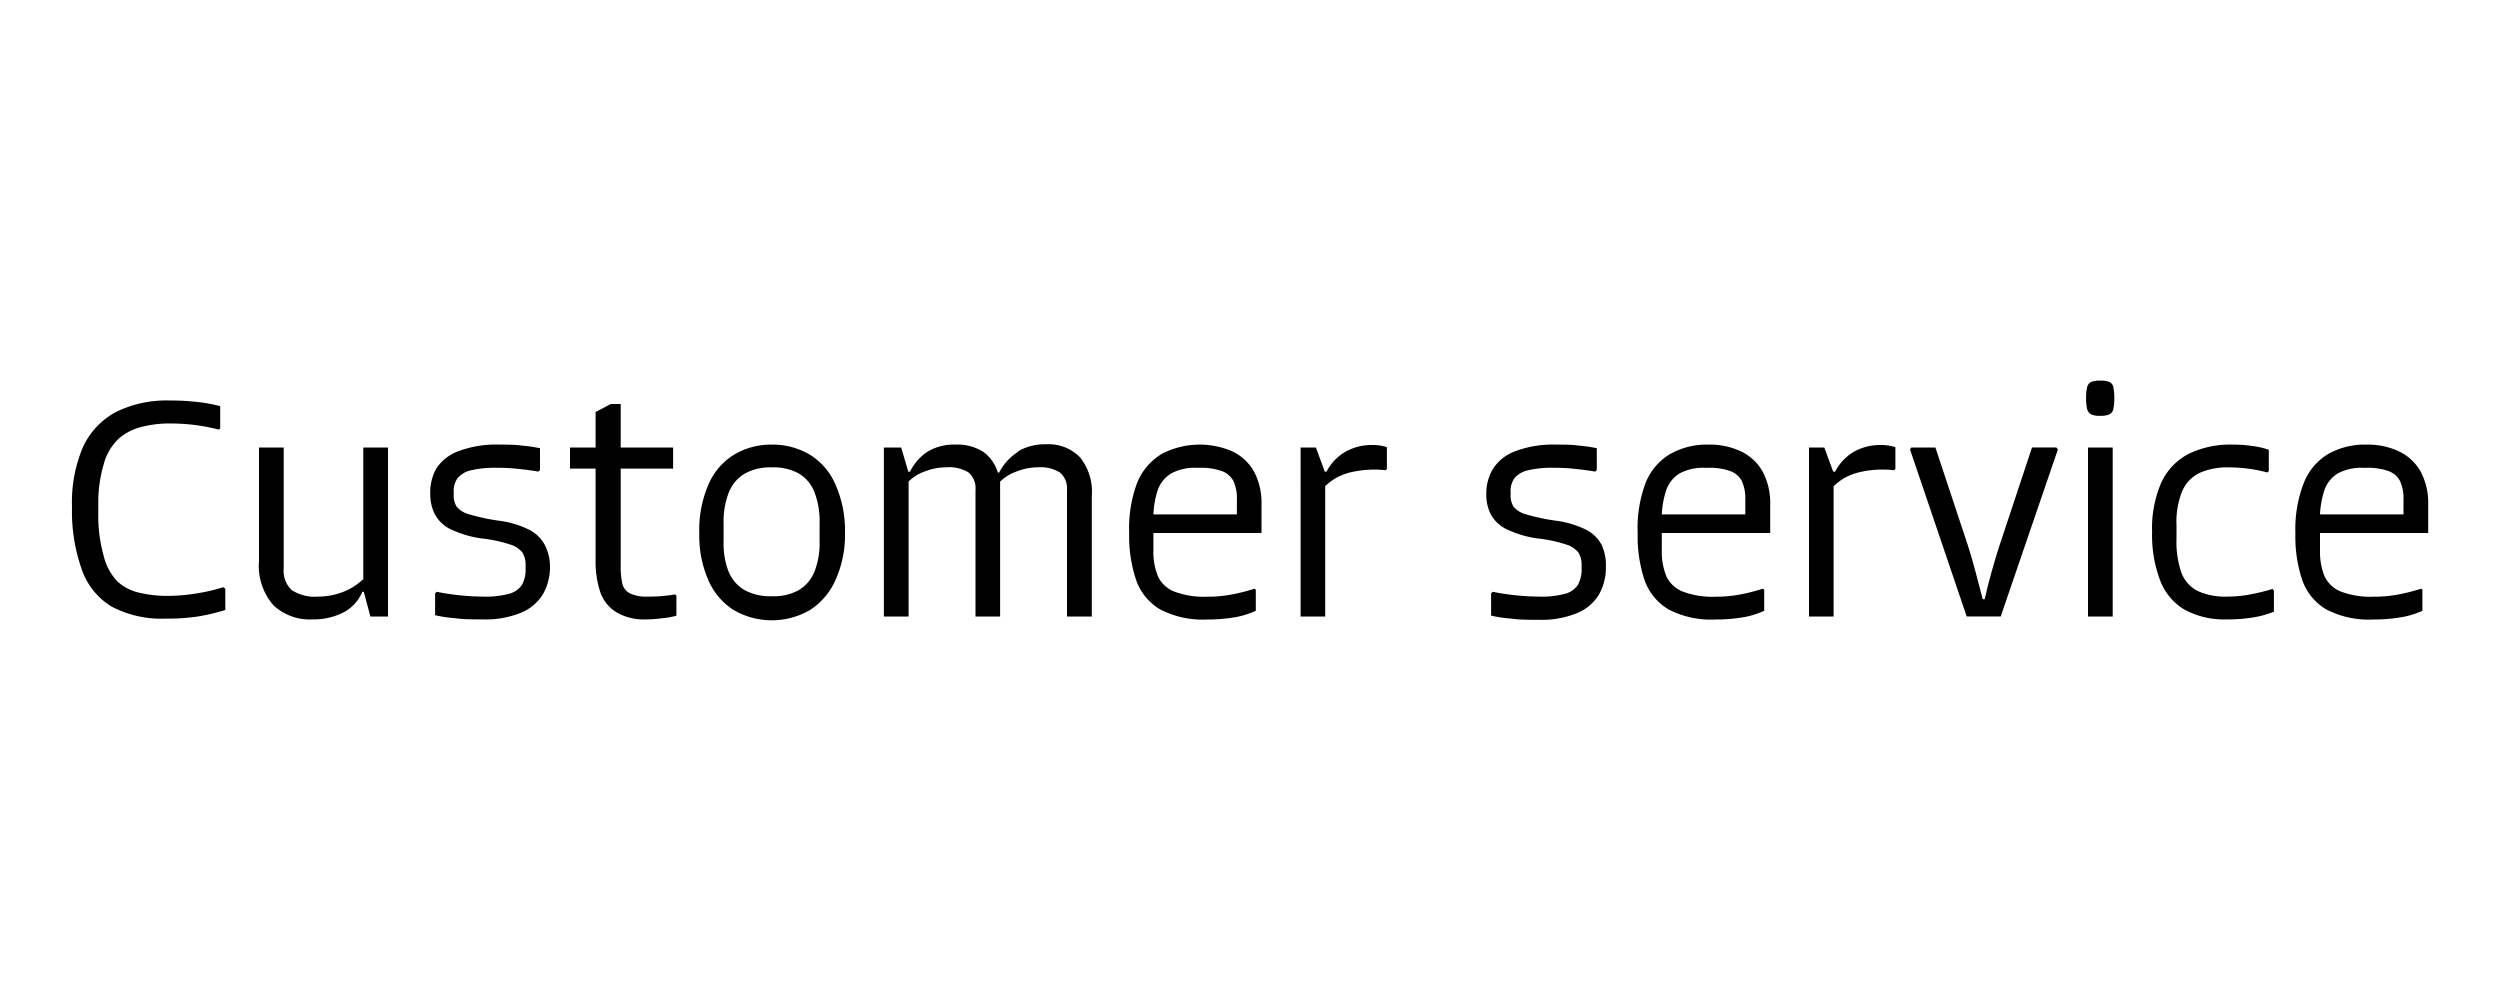 <svg id="Layer_1" data-name="Layer 1" xmlns="http://www.w3.org/2000/svg" viewBox="0 0 250 100"><path d="M8.3,44.7a7.53,7.53,0,0,1,3.3-3.5A11.36,11.36,0,0,1,17,40.05a22.8,22.8,0,0,1,2.84.16,14.23,14.23,0,0,1,2.18.41v2.21l-.13.13a19.27,19.27,0,0,0-4.67-.61,11.27,11.27,0,0,0-3.25.39,5.43,5.43,0,0,0-2.09,1.12,5.44,5.44,0,0,0-1.51,2.57,13.38,13.38,0,0,0-.54,4v1a14.72,14.72,0,0,0,.54,4.16,5.5,5.5,0,0,0,1.41,2.59,4.83,4.83,0,0,0,2.14,1.09,12.25,12.25,0,0,0,2.85.32,18.13,18.13,0,0,0,2.95-.26,17.94,17.94,0,0,0,2.62-.61l.19.16V61a21.3,21.3,0,0,1-2.56.62,19.8,19.8,0,0,1-3.39.24,10.7,10.7,0,0,1-5.38-1.18,7,7,0,0,1-3-3.67,17.44,17.44,0,0,1-1-6.32A14.09,14.09,0,0,1,8.3,44.7Z"/><path d="M34.37,61.23a6.59,6.59,0,0,1-3.12.71,5.29,5.29,0,0,1-3.92-1.43,6,6,0,0,1-1.43-4.43V44.75h2.47V56.82a2.67,2.67,0,0,0,.8,2.19,4.25,4.25,0,0,0,2.65.65,6.88,6.88,0,0,0,2.47-.46,6,6,0,0,0,2-1.26l.45,1.24h-.51A4.08,4.08,0,0,1,34.37,61.23Zm2.67.42L36.33,59V44.75H38.8v16.9Z"/><path d="M43.61,46.88a4.48,4.48,0,0,1,2.23-1.76,10.66,10.66,0,0,1,4.09-.66c.84,0,1.59,0,2.26.1a16.37,16.37,0,0,1,1.81.26V47l-.16.16q-.93-.16-2-.27a18.34,18.34,0,0,0-2.12-.11,10.44,10.44,0,0,0-2.62.25,2.48,2.48,0,0,0-1.33.77,2.21,2.21,0,0,0-.4,1.41v.29a2.05,2.05,0,0,0,.29,1.16,2.39,2.39,0,0,0,1.22.76,20.11,20.11,0,0,0,2.94.64,9.57,9.57,0,0,1,3.05.89,3.6,3.6,0,0,1,1.59,1.51A4.77,4.77,0,0,1,55,56.59a5.51,5.51,0,0,1-.69,2.8,4.56,4.56,0,0,1-2.18,1.87,9.27,9.27,0,0,1-3.82.68c-1,0-2,0-2.8-.12a12.89,12.89,0,0,1-2-.3V59.34l.16-.16a24.63,24.63,0,0,0,4.64.48,9.13,9.13,0,0,0,2.6-.28,2.24,2.24,0,0,0,1.29-.9,3.27,3.27,0,0,0,.36-1.66v-.29a2.34,2.34,0,0,0-.3-1.25,2.4,2.4,0,0,0-1.25-.83,13.73,13.73,0,0,0-2.89-.61,10.78,10.78,0,0,1-3.11-.94,3.54,3.54,0,0,1-1.53-1.48,4.37,4.37,0,0,1-.45-2A4.89,4.89,0,0,1,43.61,46.88Z"/><path d="M67.31,44.75v2.11H57V44.75ZM66.24,61.82a12.08,12.08,0,0,1-1.68.12,5.39,5.39,0,0,1-2.93-.72,3.84,3.84,0,0,1-1.6-2,9.82,9.82,0,0,1-.47-3.26V41.2l1.51-.8h1V56.53a7.84,7.84,0,0,0,.17,1.87,1.49,1.49,0,0,0,.76.94,3.82,3.82,0,0,0,1.82.32,15.18,15.18,0,0,0,2.69-.22l.13.13v2A7.92,7.92,0,0,1,66.24,61.82Z"/><path d="M70.89,48.35a6.51,6.51,0,0,1,2.61-2.94,7.24,7.24,0,0,1,3.66-.95,7.36,7.36,0,0,1,3.73.95,6.51,6.51,0,0,1,2.61,2.94,11.41,11.41,0,0,1,1,4.95A11,11,0,0,1,83.55,58a6.82,6.82,0,0,1-2.55,3,7.6,7.6,0,0,1-7.64,0,6.65,6.65,0,0,1-2.53-3,11,11,0,0,1-.9-4.65A11.41,11.41,0,0,1,70.89,48.35Zm2,8.87A3.78,3.78,0,0,0,74.44,59a5.27,5.27,0,0,0,2.72.62A5.15,5.15,0,0,0,79.9,59a3.86,3.86,0,0,0,1.55-1.84,7.86,7.86,0,0,0,.51-3V52.34a8.21,8.21,0,0,0-.51-3.12,3.77,3.77,0,0,0-1.55-1.86,5.25,5.25,0,0,0-2.74-.62,5.16,5.16,0,0,0-2.68.62,3.8,3.8,0,0,0-1.59,1.86,8,8,0,0,0-.53,3.12v1.79A7.78,7.78,0,0,0,72.88,57.22Z"/><path d="M90.12,44.75l.74,2.53V61.65H88.39V44.75Zm2.66.4a5.19,5.19,0,0,1,2.78-.69,4.8,4.8,0,0,1,2.82.76,4,4,0,0,1,1.47,2.28l.16.23V61.65H97.55V49a2.08,2.08,0,0,0-.69-1.75,3.72,3.72,0,0,0-2.23-.52,6,6,0,0,0-2.19.43,4.24,4.24,0,0,0-1.68,1.1l-.32-1.09H91A5.11,5.11,0,0,1,92.78,45.15Zm9,0a5.23,5.23,0,0,1,2.8-.72A4.39,4.39,0,0,1,108,45.73a5.46,5.46,0,0,1,1.18,3.85V61.65H106.7V49a2.06,2.06,0,0,0-.71-1.75,3.63,3.63,0,0,0-2.17-.52,5.89,5.89,0,0,0-2.19.43,4.48,4.48,0,0,0-1.72,1.1l-.41-1h.41A5.31,5.31,0,0,1,101.82,45.18Z"/><path d="M113.7,48.32a6,6,0,0,1,2.44-2.91,8.19,8.19,0,0,1,7.12-.26,4.94,4.94,0,0,1,2.14,2,6.64,6.64,0,0,1,.75,3.27V53.3H114.92V51.44h8.77v-1.5a4.1,4.1,0,0,0-.35-1.84,2.14,2.14,0,0,0-1.17-1,6.26,6.26,0,0,0-2.19-.32h-.32a5,5,0,0,0-2.48.53,3.15,3.15,0,0,0-1.4,1.68,9.17,9.17,0,0,0-.44,3.16V55a6.35,6.35,0,0,0,.46,2.64,3,3,0,0,0,1.63,1.52,8.43,8.43,0,0,0,3.28.51,12.85,12.85,0,0,0,2.61-.25,19.11,19.11,0,0,0,2.13-.55l.13.1v2.11a8.45,8.45,0,0,1-2,.63,16.05,16.05,0,0,1-2.85.24,9.24,9.24,0,0,1-4.7-1,5.54,5.54,0,0,1-2.4-2.9,13.66,13.66,0,0,1-.71-4.73A12.94,12.94,0,0,1,113.7,48.32Z"/><path d="M131.59,44.75l.93,2.53V61.65h-2.46V44.75Zm2.91.45a5.35,5.35,0,0,1,2.79-.7,3.81,3.81,0,0,1,.86.08,3.26,3.26,0,0,1,.54.14V46.9l-.12.12a10.6,10.6,0,0,0-3.46.2,5.8,5.8,0,0,0-1.66.67A6.06,6.06,0,0,0,132.14,49l-.07-1.83h.58A4.91,4.91,0,0,1,134.5,45.2Z"/><path d="M149.3,46.88a4.48,4.48,0,0,1,2.23-1.76,10.66,10.66,0,0,1,4.09-.66c.83,0,1.59,0,2.26.1a15.83,15.83,0,0,1,1.8.26V47l-.16.16q-.92-.16-2-.27a18,18,0,0,0-2.11-.11,10.44,10.44,0,0,0-2.62.25,2.48,2.48,0,0,0-1.33.77,2.21,2.21,0,0,0-.4,1.41v.29a2.05,2.05,0,0,0,.29,1.16,2.35,2.35,0,0,0,1.21.76,20.31,20.31,0,0,0,2.95.64,9.57,9.57,0,0,1,3.05.89,3.6,3.6,0,0,1,1.59,1.51,4.77,4.77,0,0,1,.44,2.17,5.51,5.51,0,0,1-.68,2.8,4.56,4.56,0,0,1-2.18,1.87,9.3,9.3,0,0,1-3.82.68c-1,0-2,0-2.8-.12a12.71,12.71,0,0,1-2-.3V59.34l.16-.16a24.61,24.61,0,0,0,4.63.48,9.21,9.21,0,0,0,2.61-.28,2.18,2.18,0,0,0,1.28-.9,3.17,3.17,0,0,0,.37-1.66v-.29a2.34,2.34,0,0,0-.3-1.25,2.45,2.45,0,0,0-1.25-.83,13.85,13.85,0,0,0-2.9-.61,10.7,10.7,0,0,1-3.1-.94,3.56,3.56,0,0,1-1.54-1.48,4.37,4.37,0,0,1-.44-2A4.79,4.79,0,0,1,149.3,46.88Z"/><path d="M164.55,48.32A5.89,5.89,0,0,1,167,45.41a7.44,7.44,0,0,1,3.84-.95,7.31,7.31,0,0,1,3.28.69,4.88,4.88,0,0,1,2.14,2,6.64,6.64,0,0,1,.76,3.27V53.3H165.76V51.44h8.77v-1.5a4.1,4.1,0,0,0-.35-1.84,2.1,2.1,0,0,0-1.17-1,6.18,6.18,0,0,0-2.19-.32h-.32a5,5,0,0,0-2.48.53A3.13,3.13,0,0,0,166.63,49a8.9,8.9,0,0,0-.45,3.16V55a6.51,6.51,0,0,0,.46,2.64,3.07,3.07,0,0,0,1.64,1.52,8.4,8.4,0,0,0,3.28.51,12.82,12.82,0,0,0,2.6-.25,19.11,19.11,0,0,0,2.13-.55l.13.1v2.11a8.31,8.31,0,0,1-2,.63,16.05,16.05,0,0,1-2.85.24,9.24,9.24,0,0,1-4.7-1,5.54,5.54,0,0,1-2.4-2.9,13.68,13.68,0,0,1-.7-4.73A12.76,12.76,0,0,1,164.55,48.32Z"/><path d="M182.43,44.75l.93,2.53V61.65H180.9V44.75Zm2.92.45a5.32,5.32,0,0,1,2.78-.7,4.58,4.58,0,0,1,1.41.22V46.9l-.13.12a9.3,9.3,0,0,0-1.09-.06,9.64,9.64,0,0,0-2.37.26,5.92,5.92,0,0,0-1.66.67A6.31,6.31,0,0,0,183,49l-.07-1.83h.58A4.94,4.94,0,0,1,185.35,45.2Z"/><path d="M193.54,44.75l3.26,9.83c.26.81.51,1.67.75,2.59s.49,1.83.72,2.75h.2c.21-.94.44-1.87.7-2.78s.51-1.78.77-2.56l3.26-9.83h2.43l.16.19-5.72,16.71h-3.4L191,44.94l.13-.19Z"/><path d="M208.72,38.69a.77.77,0,0,1,.4-.5,2.44,2.44,0,0,1,.9-.13,2.58,2.58,0,0,1,.91.13.71.71,0,0,1,.4.51,5.15,5.15,0,0,1,.1,1.12,4.92,4.92,0,0,1-.1,1.11.75.75,0,0,1-.4.51,2.16,2.16,0,0,1-.91.14,2.05,2.05,0,0,1-.9-.14.84.84,0,0,1-.4-.51,4.3,4.3,0,0,1-.11-1.11A4.37,4.37,0,0,1,208.72,38.69Zm2.55,6.06v16.9H208.8V44.75Z"/><path d="M216.13,48.26a6.09,6.09,0,0,1,2.73-2.87,9.49,9.49,0,0,1,4.37-.93,13.47,13.47,0,0,1,2.08.15,7.75,7.75,0,0,1,1.57.37v2.11l-.13.16a15,15,0,0,0-3.81-.51,6.81,6.81,0,0,0-3,.56,3.6,3.6,0,0,0-1.71,1.79,8.11,8.11,0,0,0-.58,3.41v1.37a9.45,9.45,0,0,0,.5,3.43,3.39,3.39,0,0,0,1.6,1.79,6.63,6.63,0,0,0,3,.57,12.19,12.19,0,0,0,2.39-.24,19.26,19.26,0,0,0,2.12-.53l.13.17v2.11a9.62,9.62,0,0,1-2,.56,15.22,15.22,0,0,1-2.69.21,8.3,8.3,0,0,1-4.29-1A5.79,5.79,0,0,1,216,58a12.79,12.79,0,0,1-.79-4.82A11.4,11.4,0,0,1,216.13,48.26Z"/><path d="M230.37,48.32a5.89,5.89,0,0,1,2.43-2.91,7.44,7.44,0,0,1,3.84-.95,7.31,7.31,0,0,1,3.28.69,4.88,4.88,0,0,1,2.14,2,6.64,6.64,0,0,1,.76,3.27V53.3H231.58V51.44h8.77v-1.5A4.1,4.1,0,0,0,240,48.1a2.1,2.1,0,0,0-1.17-1,6.18,6.18,0,0,0-2.19-.32h-.32a5,5,0,0,0-2.48.53A3.13,3.13,0,0,0,232.45,49a8.9,8.9,0,0,0-.45,3.16V55a6.51,6.51,0,0,0,.46,2.64,3.07,3.07,0,0,0,1.64,1.52,8.4,8.4,0,0,0,3.28.51,12.82,12.82,0,0,0,2.6-.25,19.11,19.11,0,0,0,2.13-.55l.13.1v2.11a8.31,8.31,0,0,1-2.05.63,16.05,16.05,0,0,1-2.85.24,9.24,9.24,0,0,1-4.7-1,5.54,5.54,0,0,1-2.4-2.9,13.68,13.68,0,0,1-.7-4.73A12.76,12.76,0,0,1,230.37,48.32Z"/></svg>